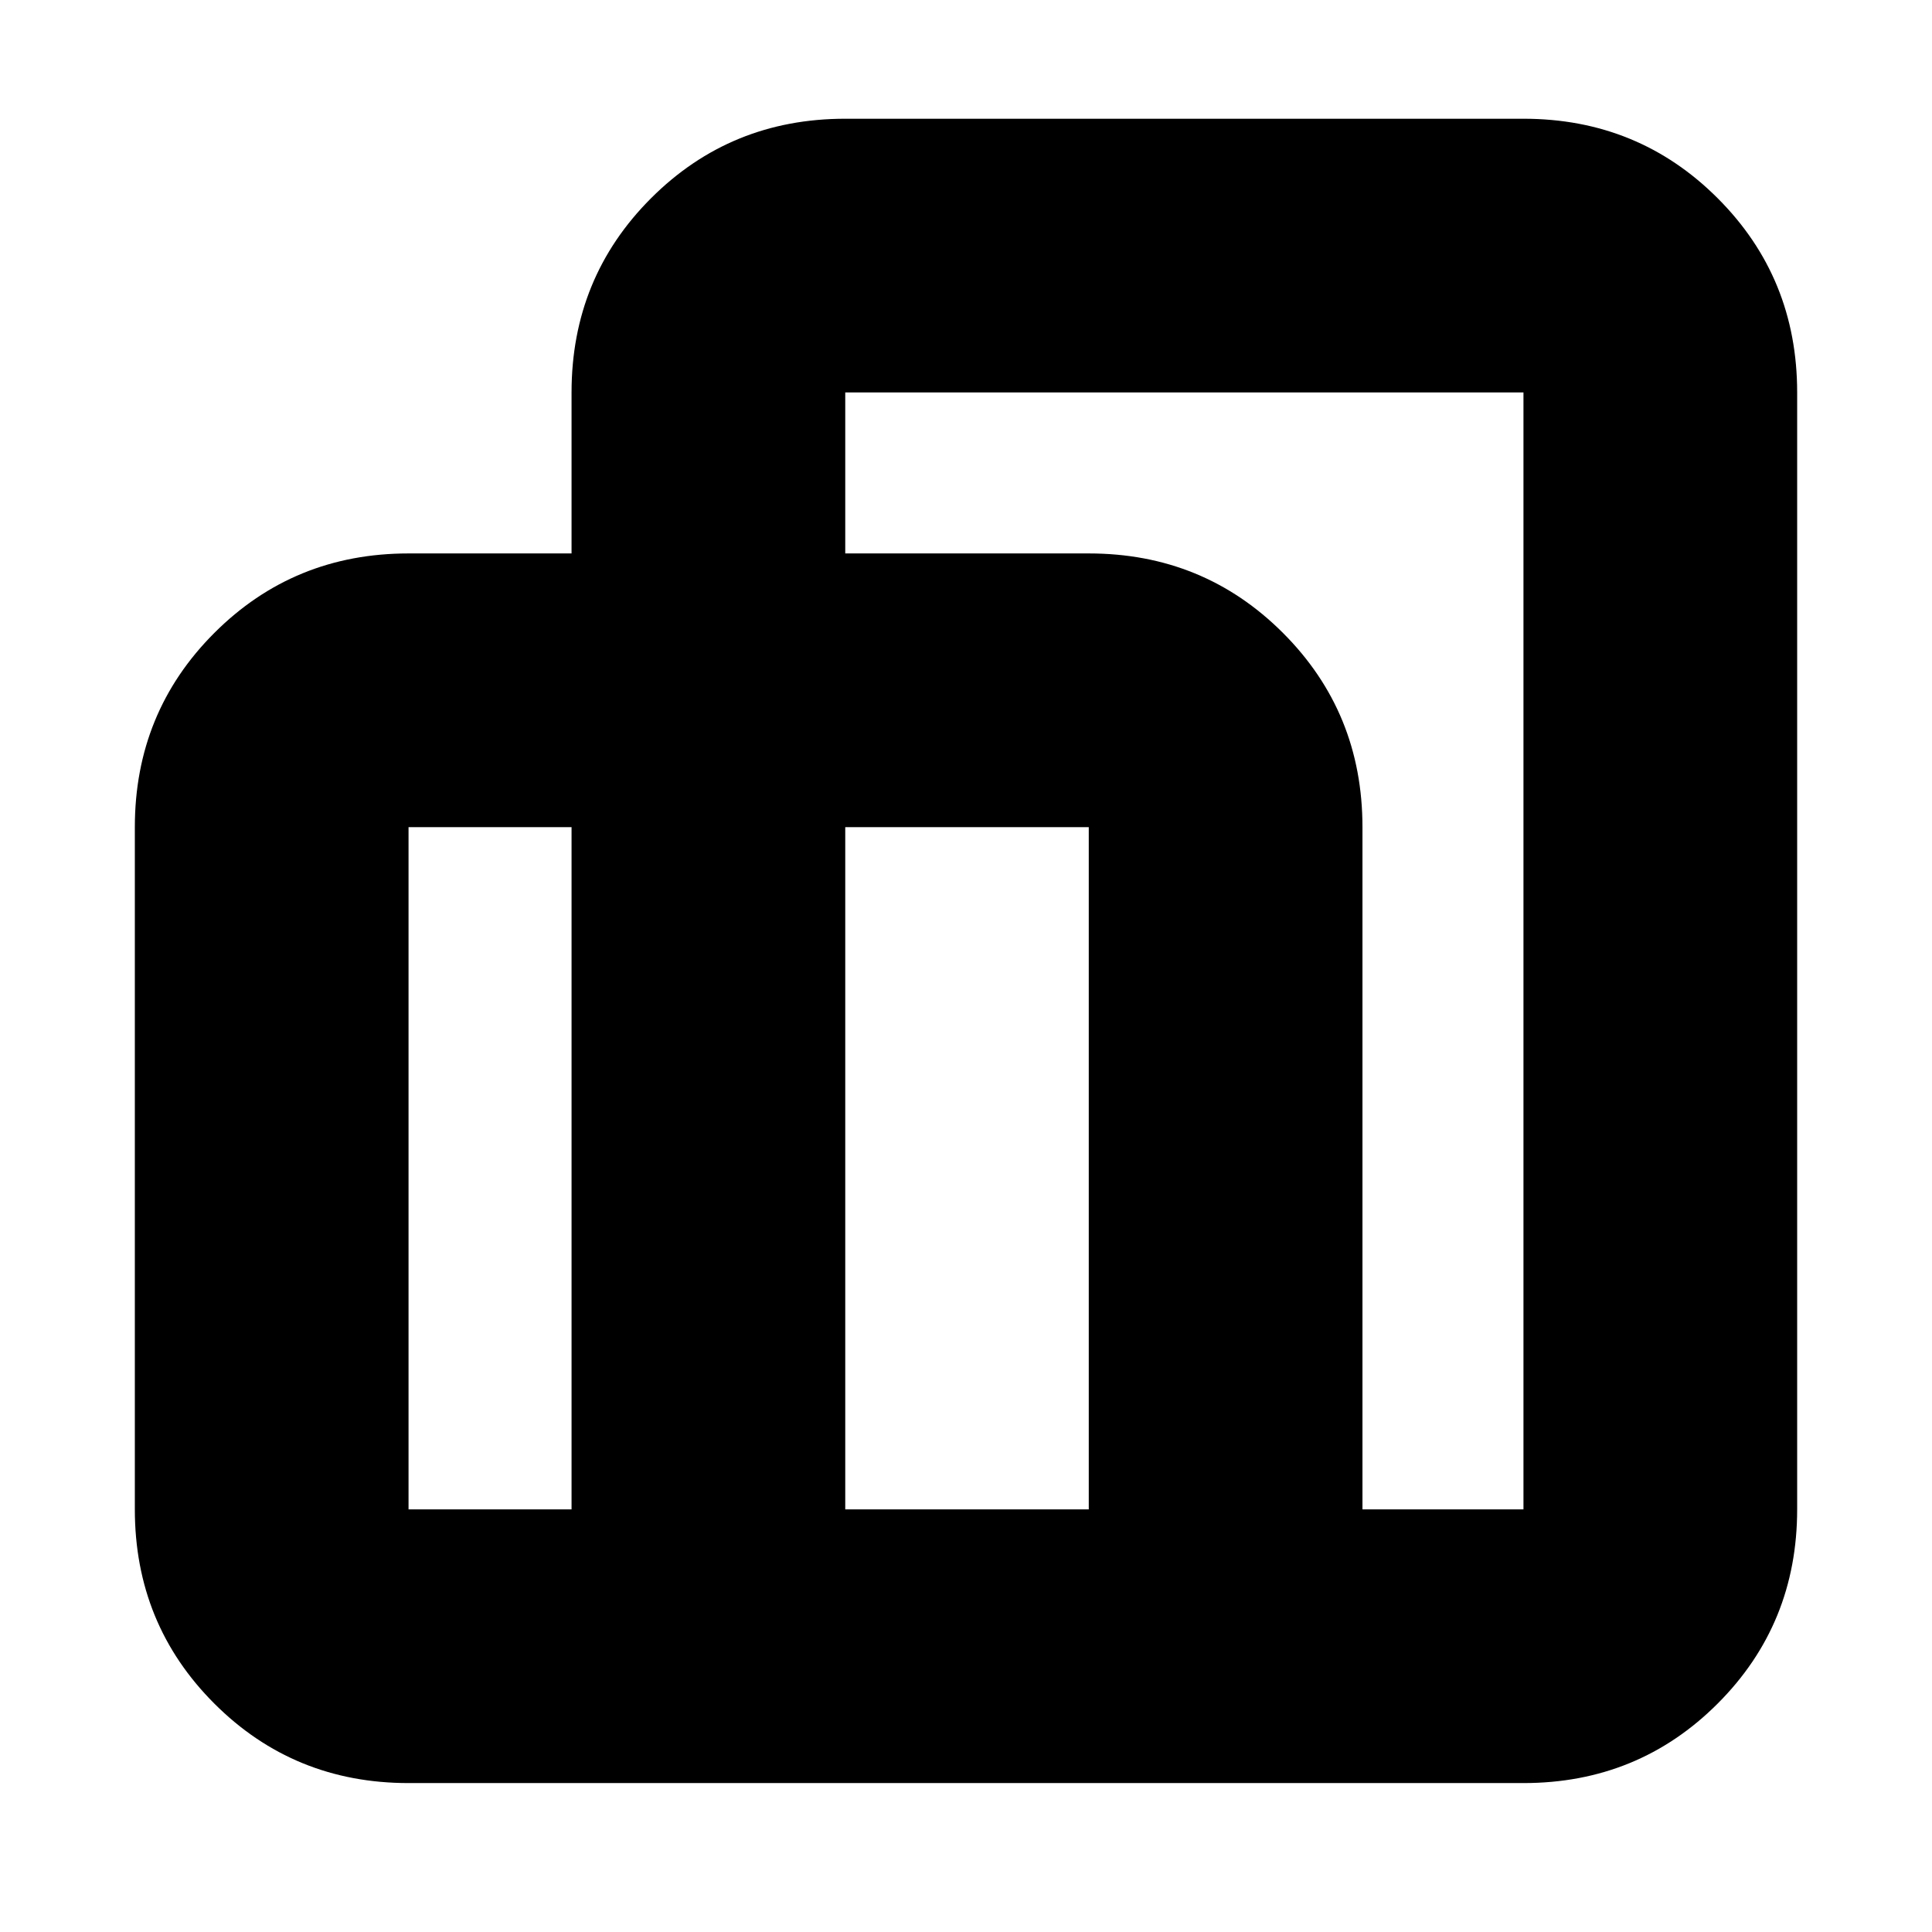 <svg xmlns="http://www.w3.org/2000/svg" height="24" viewBox="0 -960 960 960" width="24"><path d="M67-210v-339q0-57 39.5-96.5T203-685h81v-80q0-57 39.5-96.5T420-901h337q57 0 96.5 39.5T893-765v555q0 57-39.5 96.5T757-74H203q-57 0-96.5-39.5T67-210Zm610 0h80v-555H420v80h121q57 0 96.5 39.5T677-549v339Zm-257 0h121v-339H420v339Zm-217 0h81v-339h-81v339Z"/></svg>